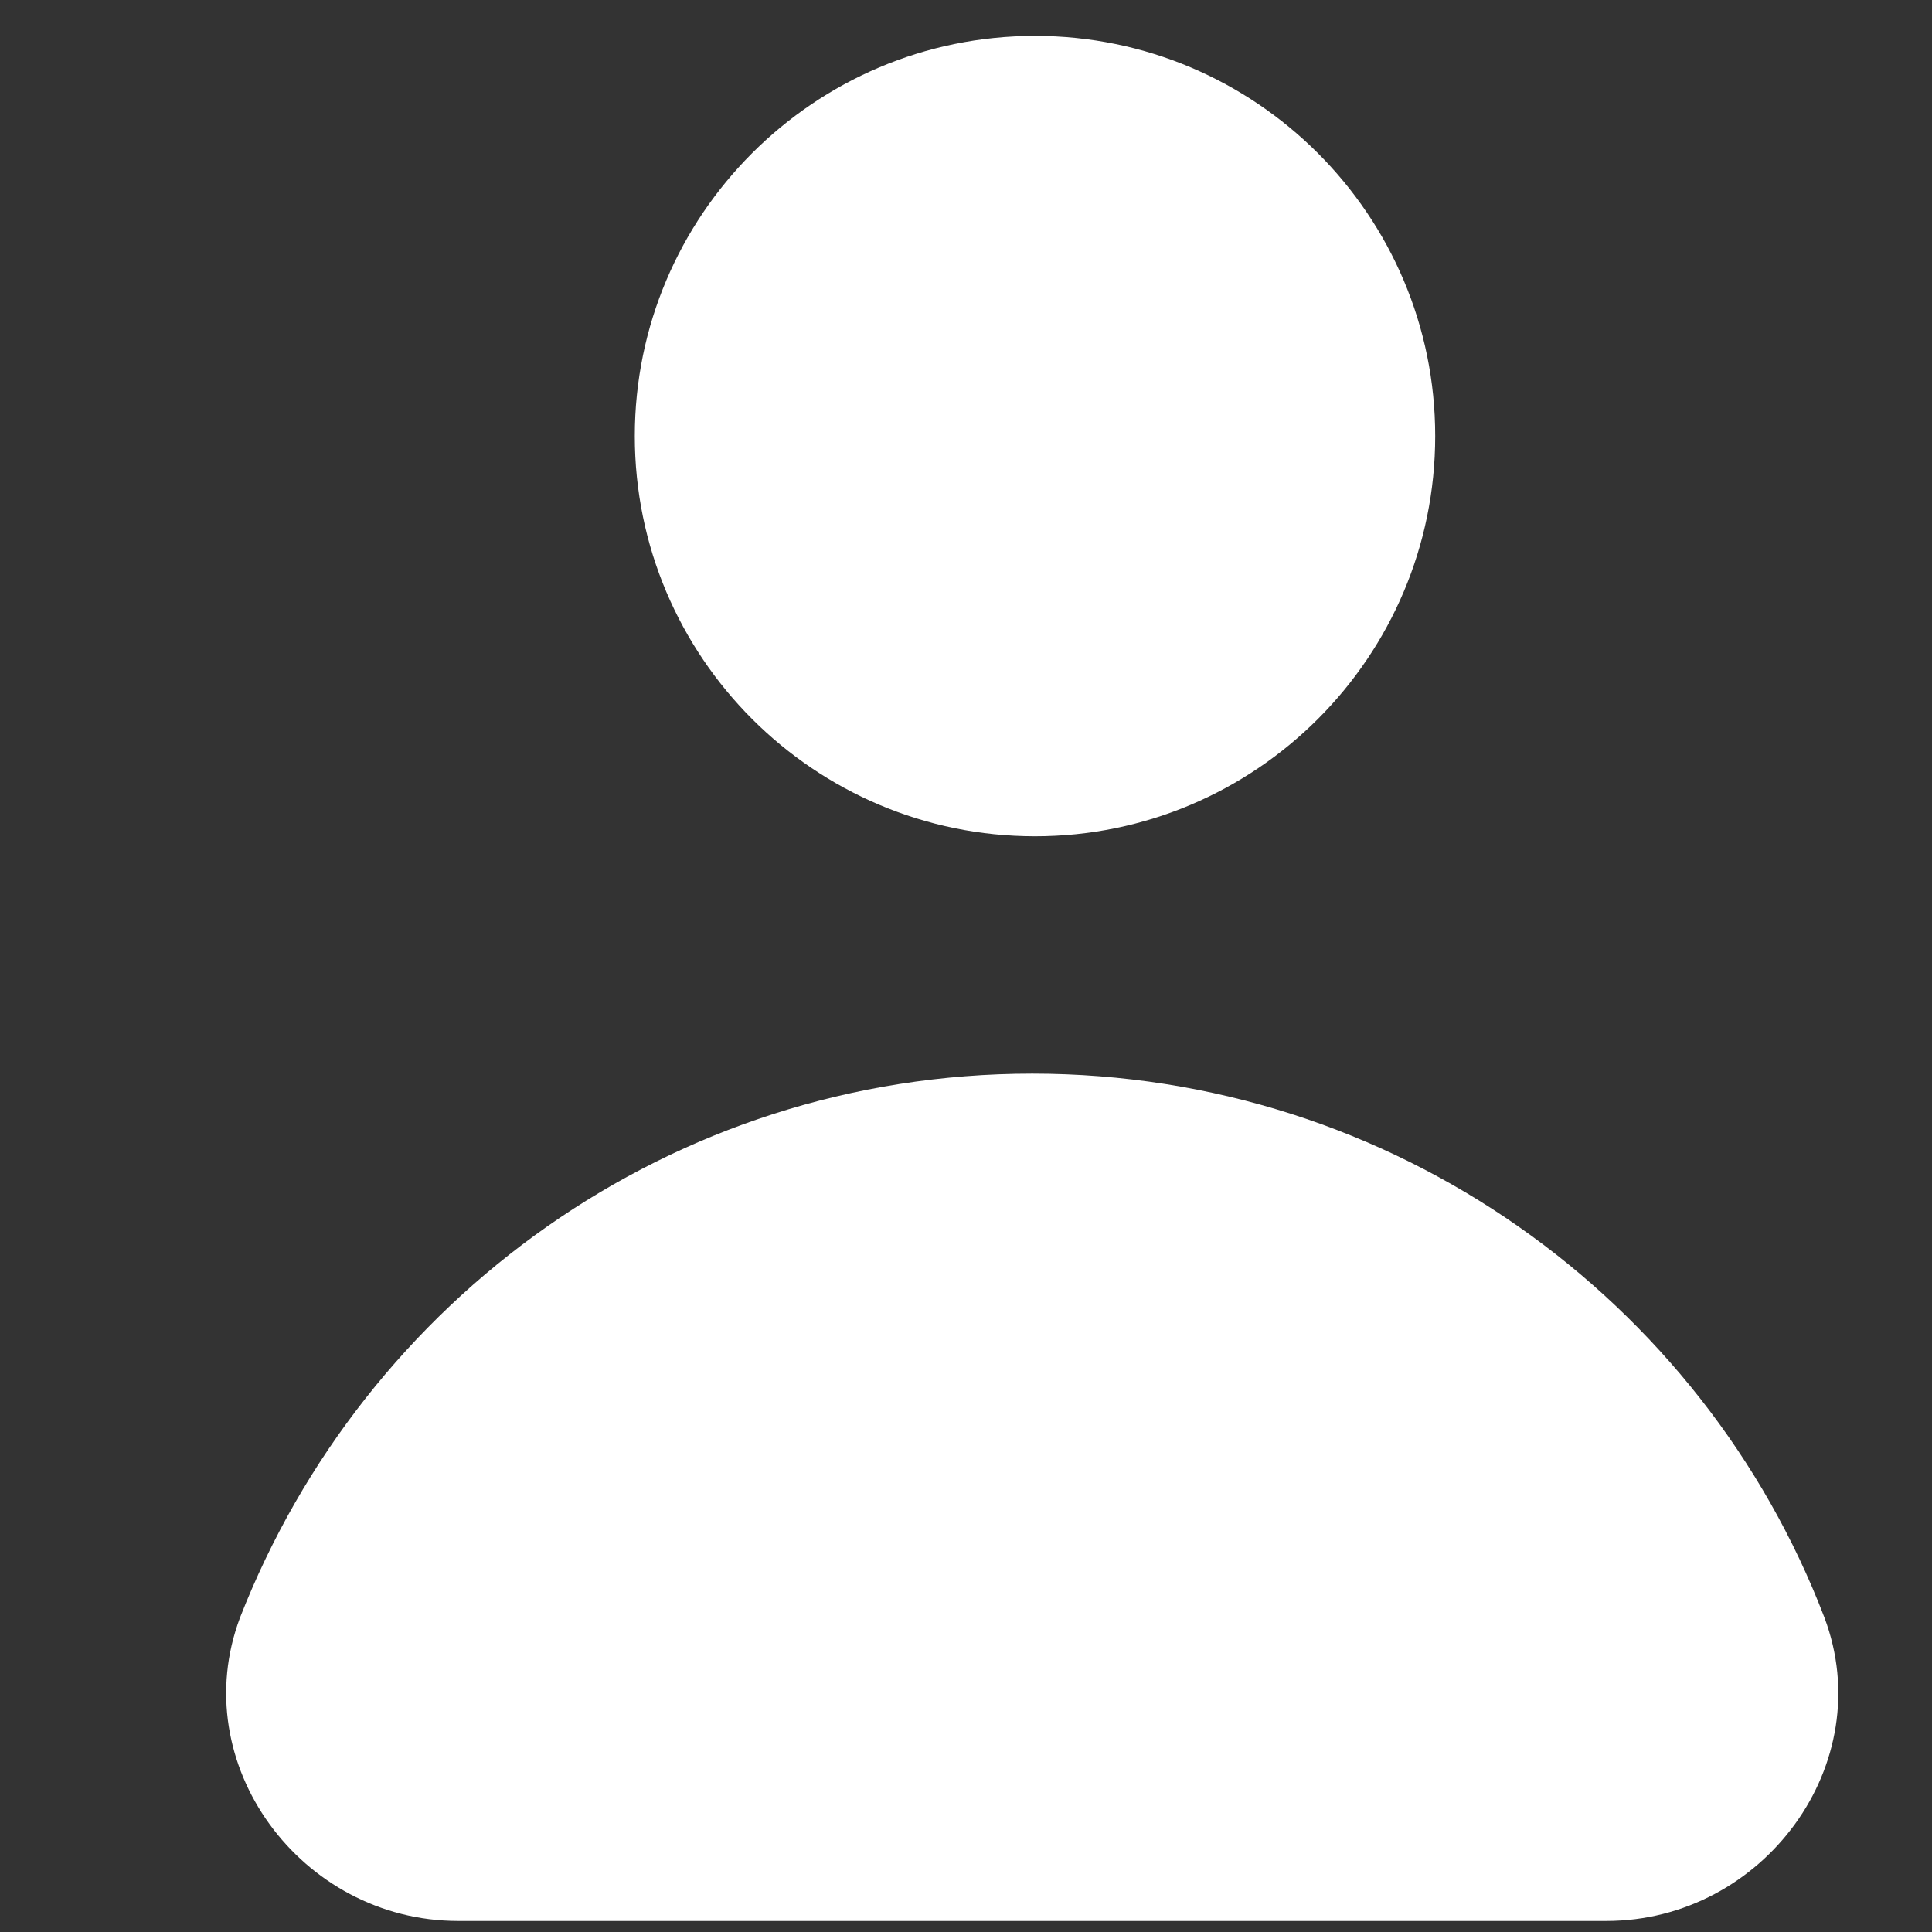 <svg width="7" height="7" viewBox="0 0 7 7" fill="none" xmlns="http://www.w3.org/2000/svg">
<rect x="0" y="0" width="7" height="7" fill="#333333" stroke="none"/>
<path d="M5.2 1.58C5.2 2.38 4.55 3.03 3.75 3.03C2.95 3.03 2.3 2.38 2.3 1.58C2.3 0.78 2.95 0.13 3.75 0.13C4.55 0.13 5.2 0.78 5.2 1.58Z" fill="white"/>
<path d="M3.74 3.89C2.43 3.89 1.32 4.71 0.87 5.86C0.67 6.39 1.09 6.96 1.66 6.96H5.82C6.39 6.96 6.81 6.39 6.61 5.86C6.17 4.71 5.05 3.89 3.74 3.89Z" fill="white"/>
</svg>
